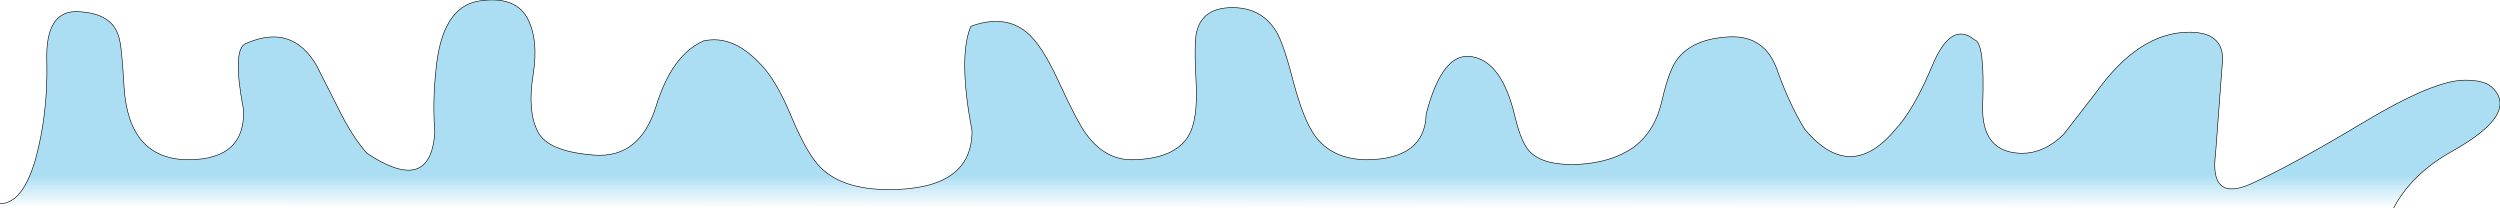 <?xml version="1.0" encoding="UTF-8" standalone="no"?>
<svg xmlns:ffdec="https://www.free-decompiler.com/flash" xmlns:xlink="http://www.w3.org/1999/xlink" ffdec:objectType="shape" height="17.8px" width="213.6px" xmlns="http://www.w3.org/2000/svg">
  <g transform="matrix(1.0, 0.0, 0.0, 1.0, 33.85, 6.05)">
    <path d="M-33.85 11.35 Q-31.9 11.35 -30.8 7.5 -29.75 3.65 -29.85 -0.8 -30.0 -5.25 -27.1 -5.05 -24.25 -4.9 -23.7 -2.9 -23.45 -2.2 -23.25 1.4 -22.85 7.6 -17.7 7.6 -12.85 7.55 -13.05 3.3 -14.05 -1.95 -12.8 -2.35 -8.9 -4.05 -6.8 -0.45 L-5.0 3.1 Q-3.85 5.5 -2.5 7.05 2.95 10.65 3.3 5.25 3.1 2.65 3.4 -0.1 3.9 -5.4 7.0 -5.95 10.05 -6.45 11.15 -4.6 12.2 -2.75 11.7 0.35 11.2 3.45 12.1 5.2 12.95 6.9 16.9 7.2 20.8 7.5 22.2 3.05 23.55 -1.35 26.25 -2.55 28.7 -3.1 31.0 -0.7 32.45 0.7 33.8 4.0 35.15 7.2 36.3 8.3 38.2 10.15 42.1 10.15 49.2 10.15 49.2 5.15 48.0 -1.2 49.1 -3.8 51.95 -4.85 53.85 -3.3 55.1 -2.3 56.5 0.7 58.2 4.4 58.95 5.4 60.55 7.6 62.85 7.6 66.5 7.55 67.7 5.55 68.5 4.2 68.35 1.1 68.15 -2.5 68.4 -3.35 68.9 -5.4 71.45 -5.4 73.95 -5.4 75.2 -3.35 75.85 -2.25 76.7 1.1 77.55 4.25 78.5 5.55 79.95 7.55 82.9 7.6 87.9 7.55 88.0 3.7 89.4 -1.7 91.95 -1.2 94.5 -0.75 95.6 3.95 96.1 6.05 96.8 6.85 97.95 8.1 100.9 8.0 103.85 7.85 105.7 6.55 107.55 5.2 108.15 2.55 108.75 -0.1 109.5 -1.05 110.85 -2.75 113.9 -2.9 116.95 -3.05 118.0 -0.05 119.05 2.9 120.35 5.0 124.25 9.65 128.1 5.0 129.65 3.35 131.25 -0.45 132.85 -4.3 134.85 -2.65 135.75 -2.45 135.55 2.9 135.4 7.0 138.9 7.05 140.8 7.05 142.45 5.45 L145.2 1.9 Q148.9 -3.3 153.2 -3.3 156.05 -3.3 156.05 -1.0 L155.45 7.05 Q154.9 11.25 158.5 9.65 162.1 8.0 168.1 4.4 174.1 0.8 176.75 0.8 178.35 0.8 179.0 1.35 181.5 3.6 175.7 6.85 172.2 8.8 170.65 11.75 L-33.85 11.5 -33.85 11.35" fill="url(#gradient0)" fill-rule="evenodd" stroke="none"/>
    <path d="M170.65 11.75 Q172.2 8.8 175.7 6.85 181.5 3.6 179.0 1.35 178.35 0.8 176.75 0.8 174.1 0.8 168.1 4.4 162.1 8.0 158.5 9.65 154.9 11.25 155.45 7.05 L156.05 -1.0 Q156.05 -3.3 153.2 -3.3 148.9 -3.3 145.2 1.9 L142.45 5.45 Q140.8 7.05 138.9 7.05 135.4 7.0 135.55 2.9 135.75 -2.45 134.85 -2.65 132.85 -4.3 131.25 -0.45 129.65 3.35 128.1 5.0 124.25 9.65 120.35 5.0 119.05 2.9 118.0 -0.05 116.95 -3.05 113.9 -2.9 110.85 -2.75 109.5 -1.05 108.75 -0.1 108.15 2.55 107.55 5.2 105.7 6.55 103.85 7.85 100.9 8.0 97.95 8.1 96.8 6.85 96.1 6.05 95.6 3.95 94.5 -0.75 91.95 -1.2 89.4 -1.7 88.0 3.7 87.9 7.55 82.9 7.6 79.95 7.55 78.5 5.55 77.55 4.25 76.7 1.1 75.85 -2.25 75.2 -3.35 73.95 -5.4 71.45 -5.4 68.9 -5.4 68.4 -3.35 68.15 -2.5 68.35 1.1 68.5 4.2 67.7 5.55 66.5 7.55 62.85 7.6 60.55 7.6 58.95 5.4 58.2 4.4 56.5 0.7 55.1 -2.3 53.85 -3.3 51.95 -4.85 49.1 -3.8 48.0 -1.2 49.2 5.15 49.2 10.15 42.1 10.15 38.2 10.15 36.3 8.3 35.15 7.2 33.8 4.0 32.45 0.7 31.0 -0.7 28.7 -3.1 26.25 -2.55 23.55 -1.35 22.2 3.05 20.8 7.5 16.9 7.2 12.95 6.9 12.1 5.2 11.2 3.45 11.7 0.35 12.2 -2.75 11.15 -4.6 10.05 -6.45 7.0 -5.95 3.9 -5.4 3.4 -0.1 3.1 2.65 3.3 5.25 2.95 10.65 -2.5 7.05 -3.85 5.5 -5.0 3.1 L-6.8 -0.45 Q-8.9 -4.05 -12.8 -2.35 -14.05 -1.95 -13.05 3.3 -12.85 7.55 -17.7 7.6 -22.85 7.6 -23.25 1.4 -23.45 -2.2 -23.7 -2.9 -24.25 -4.9 -27.1 -5.05 -30.0 -5.25 -29.85 -0.8 -29.75 3.65 -30.8 7.5 -31.9 11.35 -33.85 11.35" fill="none" stroke="#000000" stroke-linecap="round" stroke-linejoin="round" stroke-width="0.05"/>
  </g>
  <defs>
    <linearGradient gradientTransform="matrix(0.0, 0.009, 0.219, 0.0, -0.9, 6.5)" gradientUnits="userSpaceOnUse" id="gradient0" spreadMethod="pad" x1="-819.2" x2="819.2">
      <stop offset="0.667" stop-color="#97d6f0" stop-opacity="0.8"/>
      <stop offset="0.855" stop-color="#9cd8f1" stop-opacity="0.0"/>
    </linearGradient>
  </defs>
</svg>
